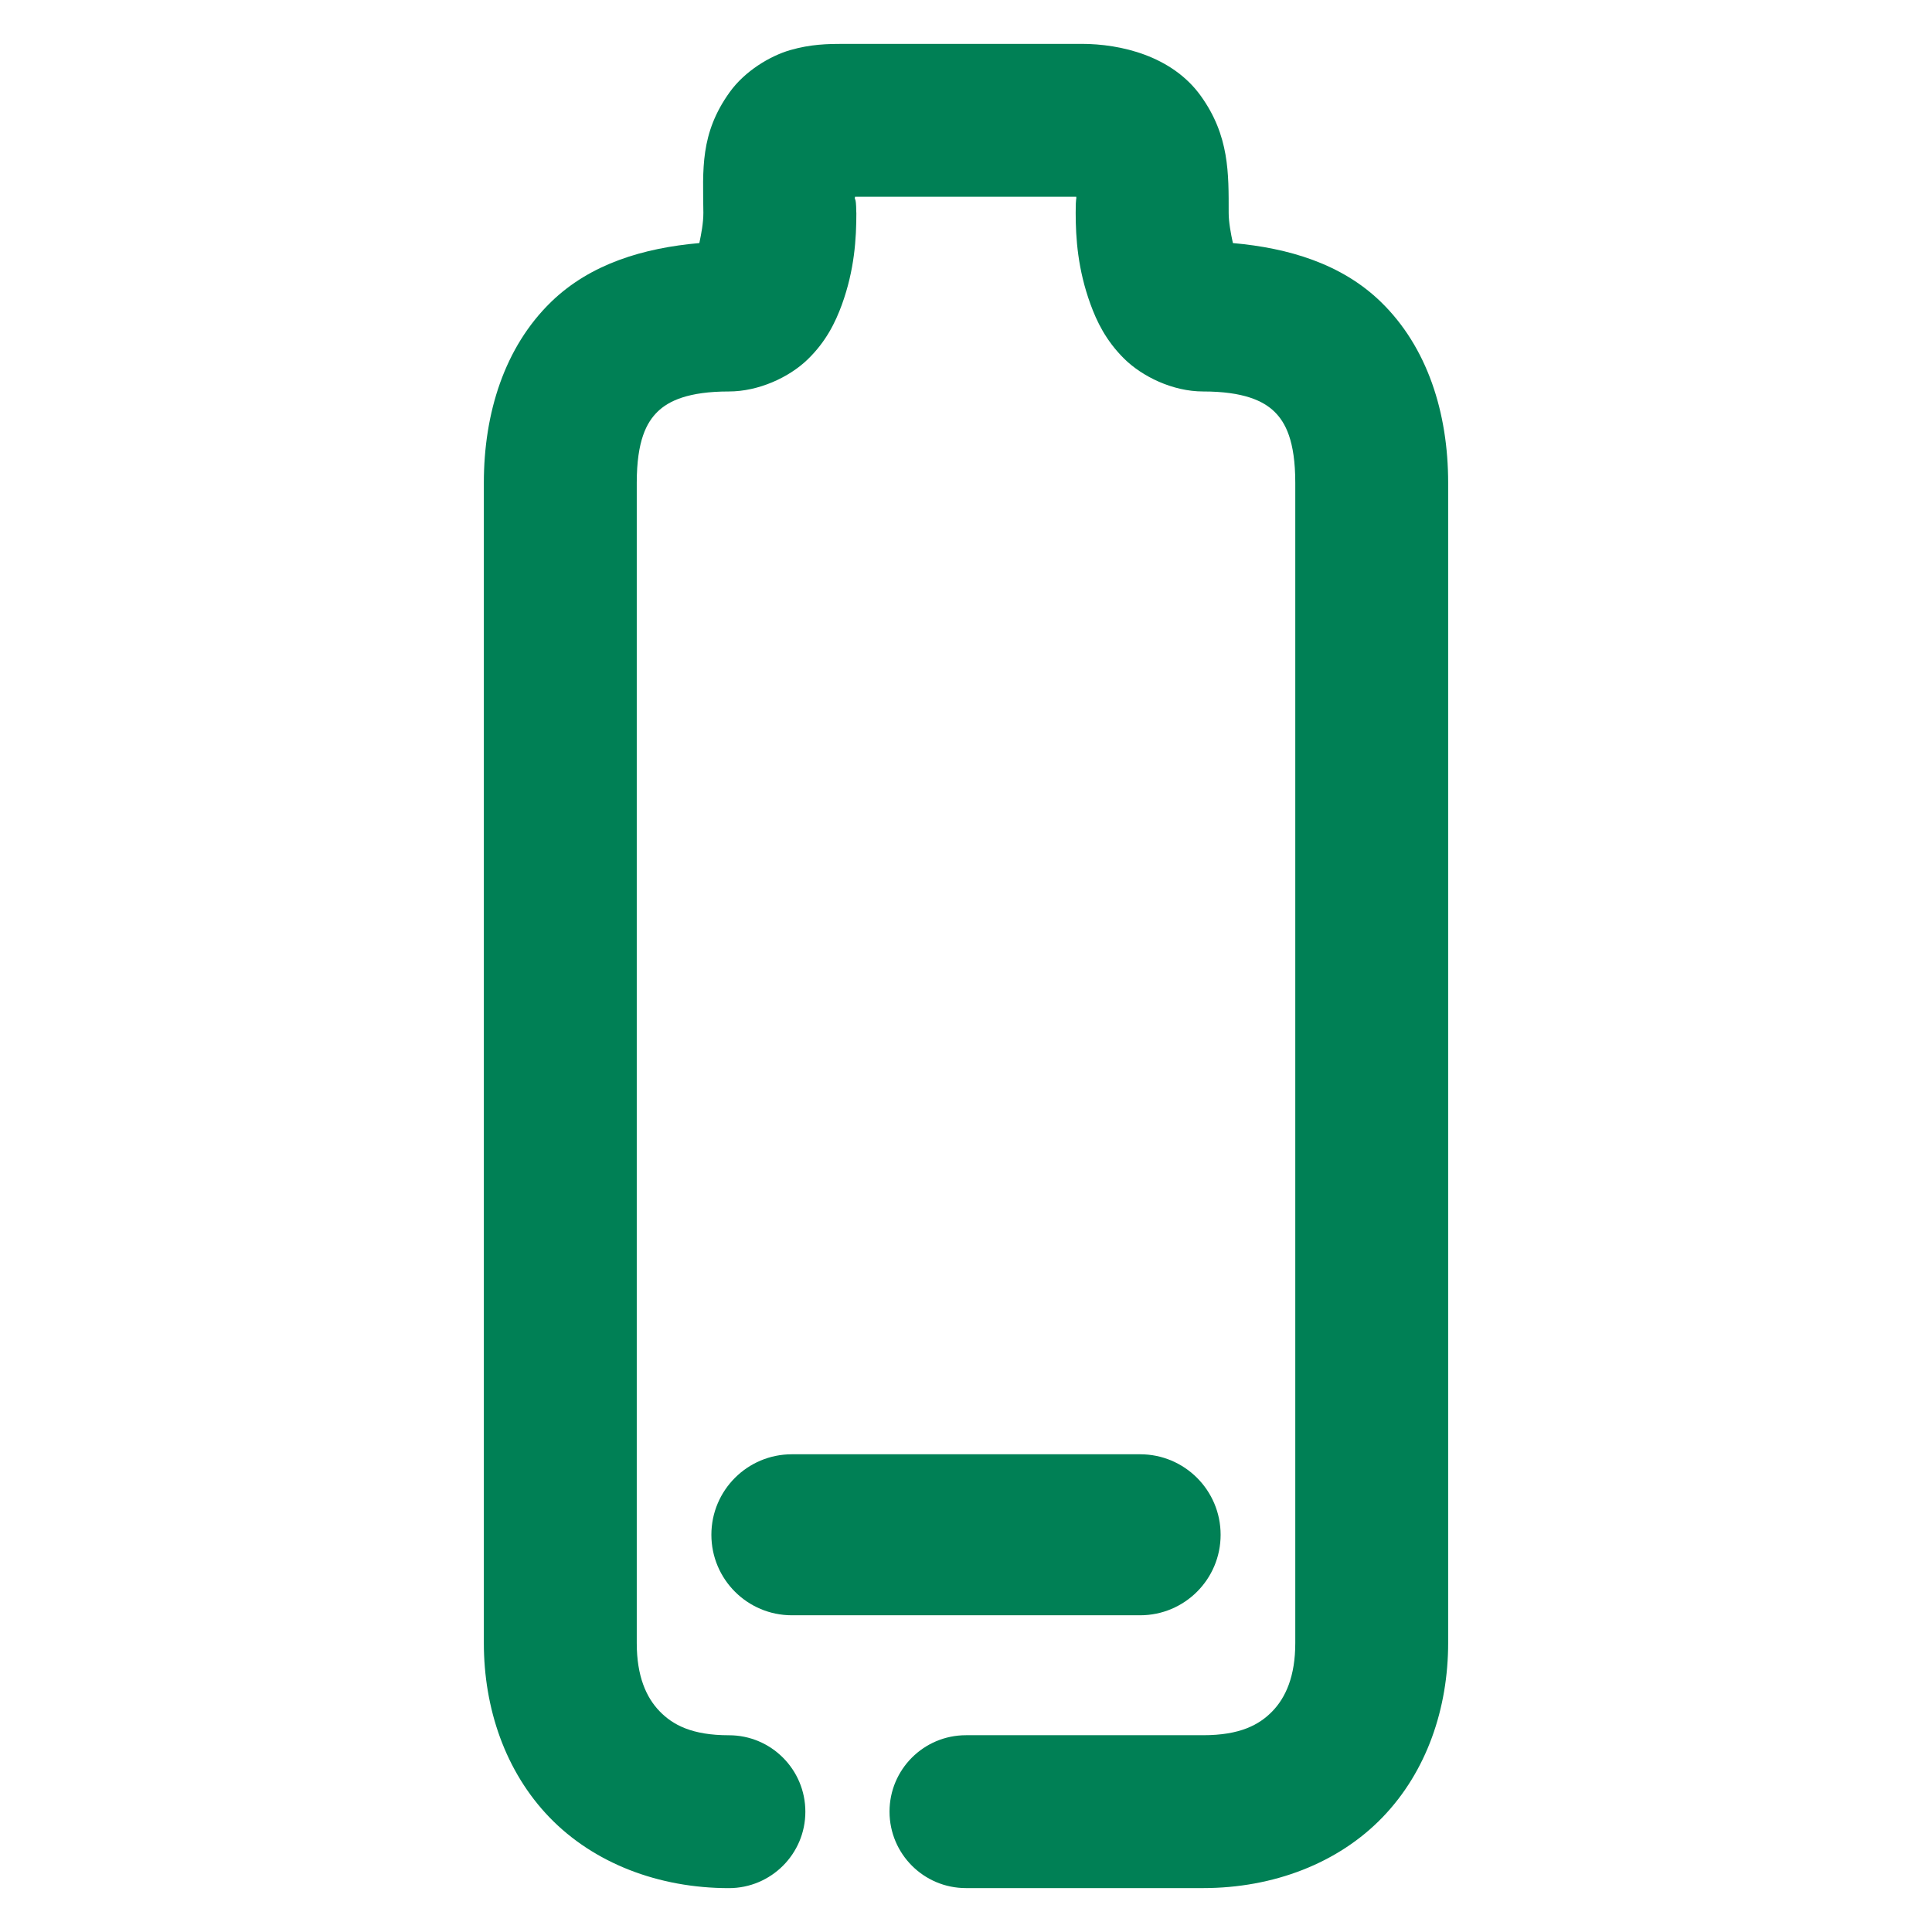 <svg xmlns="http://www.w3.org/2000/svg" width="48" height="48">
	<path d="m 20.965,1.09 c -0.405,0 -0.821,0.008 -1.33,0.154 -0.509,0.147 -1.13,0.524 -1.504,1.043 -0.744,1.033 -0.666,1.924 -0.656,3.002 0,0.255 -0.054,0.53 -0.1,0.75 -1.384,0.122 -2.706,0.513 -3.684,1.463 -1.154,1.122 -1.67,2.754 -1.67,4.494 v 28.824 c 0,1.619 0.529,3.189 1.629,4.33 1.1,1.141 2.714,1.76 4.459,1.76 1.049,2.16e-4 1.9,-0.85 1.9,-1.898 2.16e-4,-1.05 -0.851,-1.901 -1.9,-1.9 -0.911,0 -1.392,-0.254 -1.723,-0.598 -0.331,-0.343 -0.566,-0.869 -0.566,-1.693 V 11.996 c 0,-1.05 0.246,-1.504 0.52,-1.77 0.273,-0.266 0.763,-0.5 1.77,-0.5 0.739,0 1.498,-0.352 1.957,-0.797 0.459,-0.445 0.689,-0.923 0.848,-1.357 0.316,-0.868 0.361,-1.647 0.361,-2.283 -6.29e-4,-0.005 -0.001,-0.01 -0.002,-0.016 -0.004,-0.449 -0.051,-0.258 -0.031,-0.385 h 5.496 c 0.011,0.083 -0.014,-0.036 -0.014,0.4 0,0.633 0.053,1.406 0.367,2.268 0.157,0.431 0.382,0.902 0.832,1.35 0.45,0.448 1.211,0.82 1.967,0.82 1.007,0 1.496,0.234 1.77,0.5 0.273,0.266 0.52,0.719 0.52,1.77 v 28.824 c 0,0.825 -0.236,1.35 -0.566,1.693 -0.331,0.343 -0.811,0.598 -1.723,0.598 H 24 c -1.05,-2.16e-4 -1.901,0.851 -1.9,1.9 8.63e-4,1.049 0.852,1.899 1.9,1.898 h 5.891 c 1.745,0 3.359,-0.618 4.459,-1.76 1.1,-1.141 1.629,-2.711 1.629,-4.33 V 11.996 c 0,-1.741 -0.516,-3.372 -1.67,-4.494 -0.976,-0.949 -2.295,-1.34 -3.678,-1.463 -0.05,-0.227 -0.105,-0.522 -0.105,-0.75 0,-0.98 0.02,-1.917 -0.695,-2.91 C 29.115,1.386 27.842,1.09 26.871,1.09 Z M 19.674,36.131 c -1.105,0 -2,0.895 -2,2 0,1.105 0.895,2 2,2 h 8.652 c 1.105,0 2,-0.895 2,-2 0,-1.105 -0.895,-2 -2,-2 z" fill="#008055"/>
</svg>
